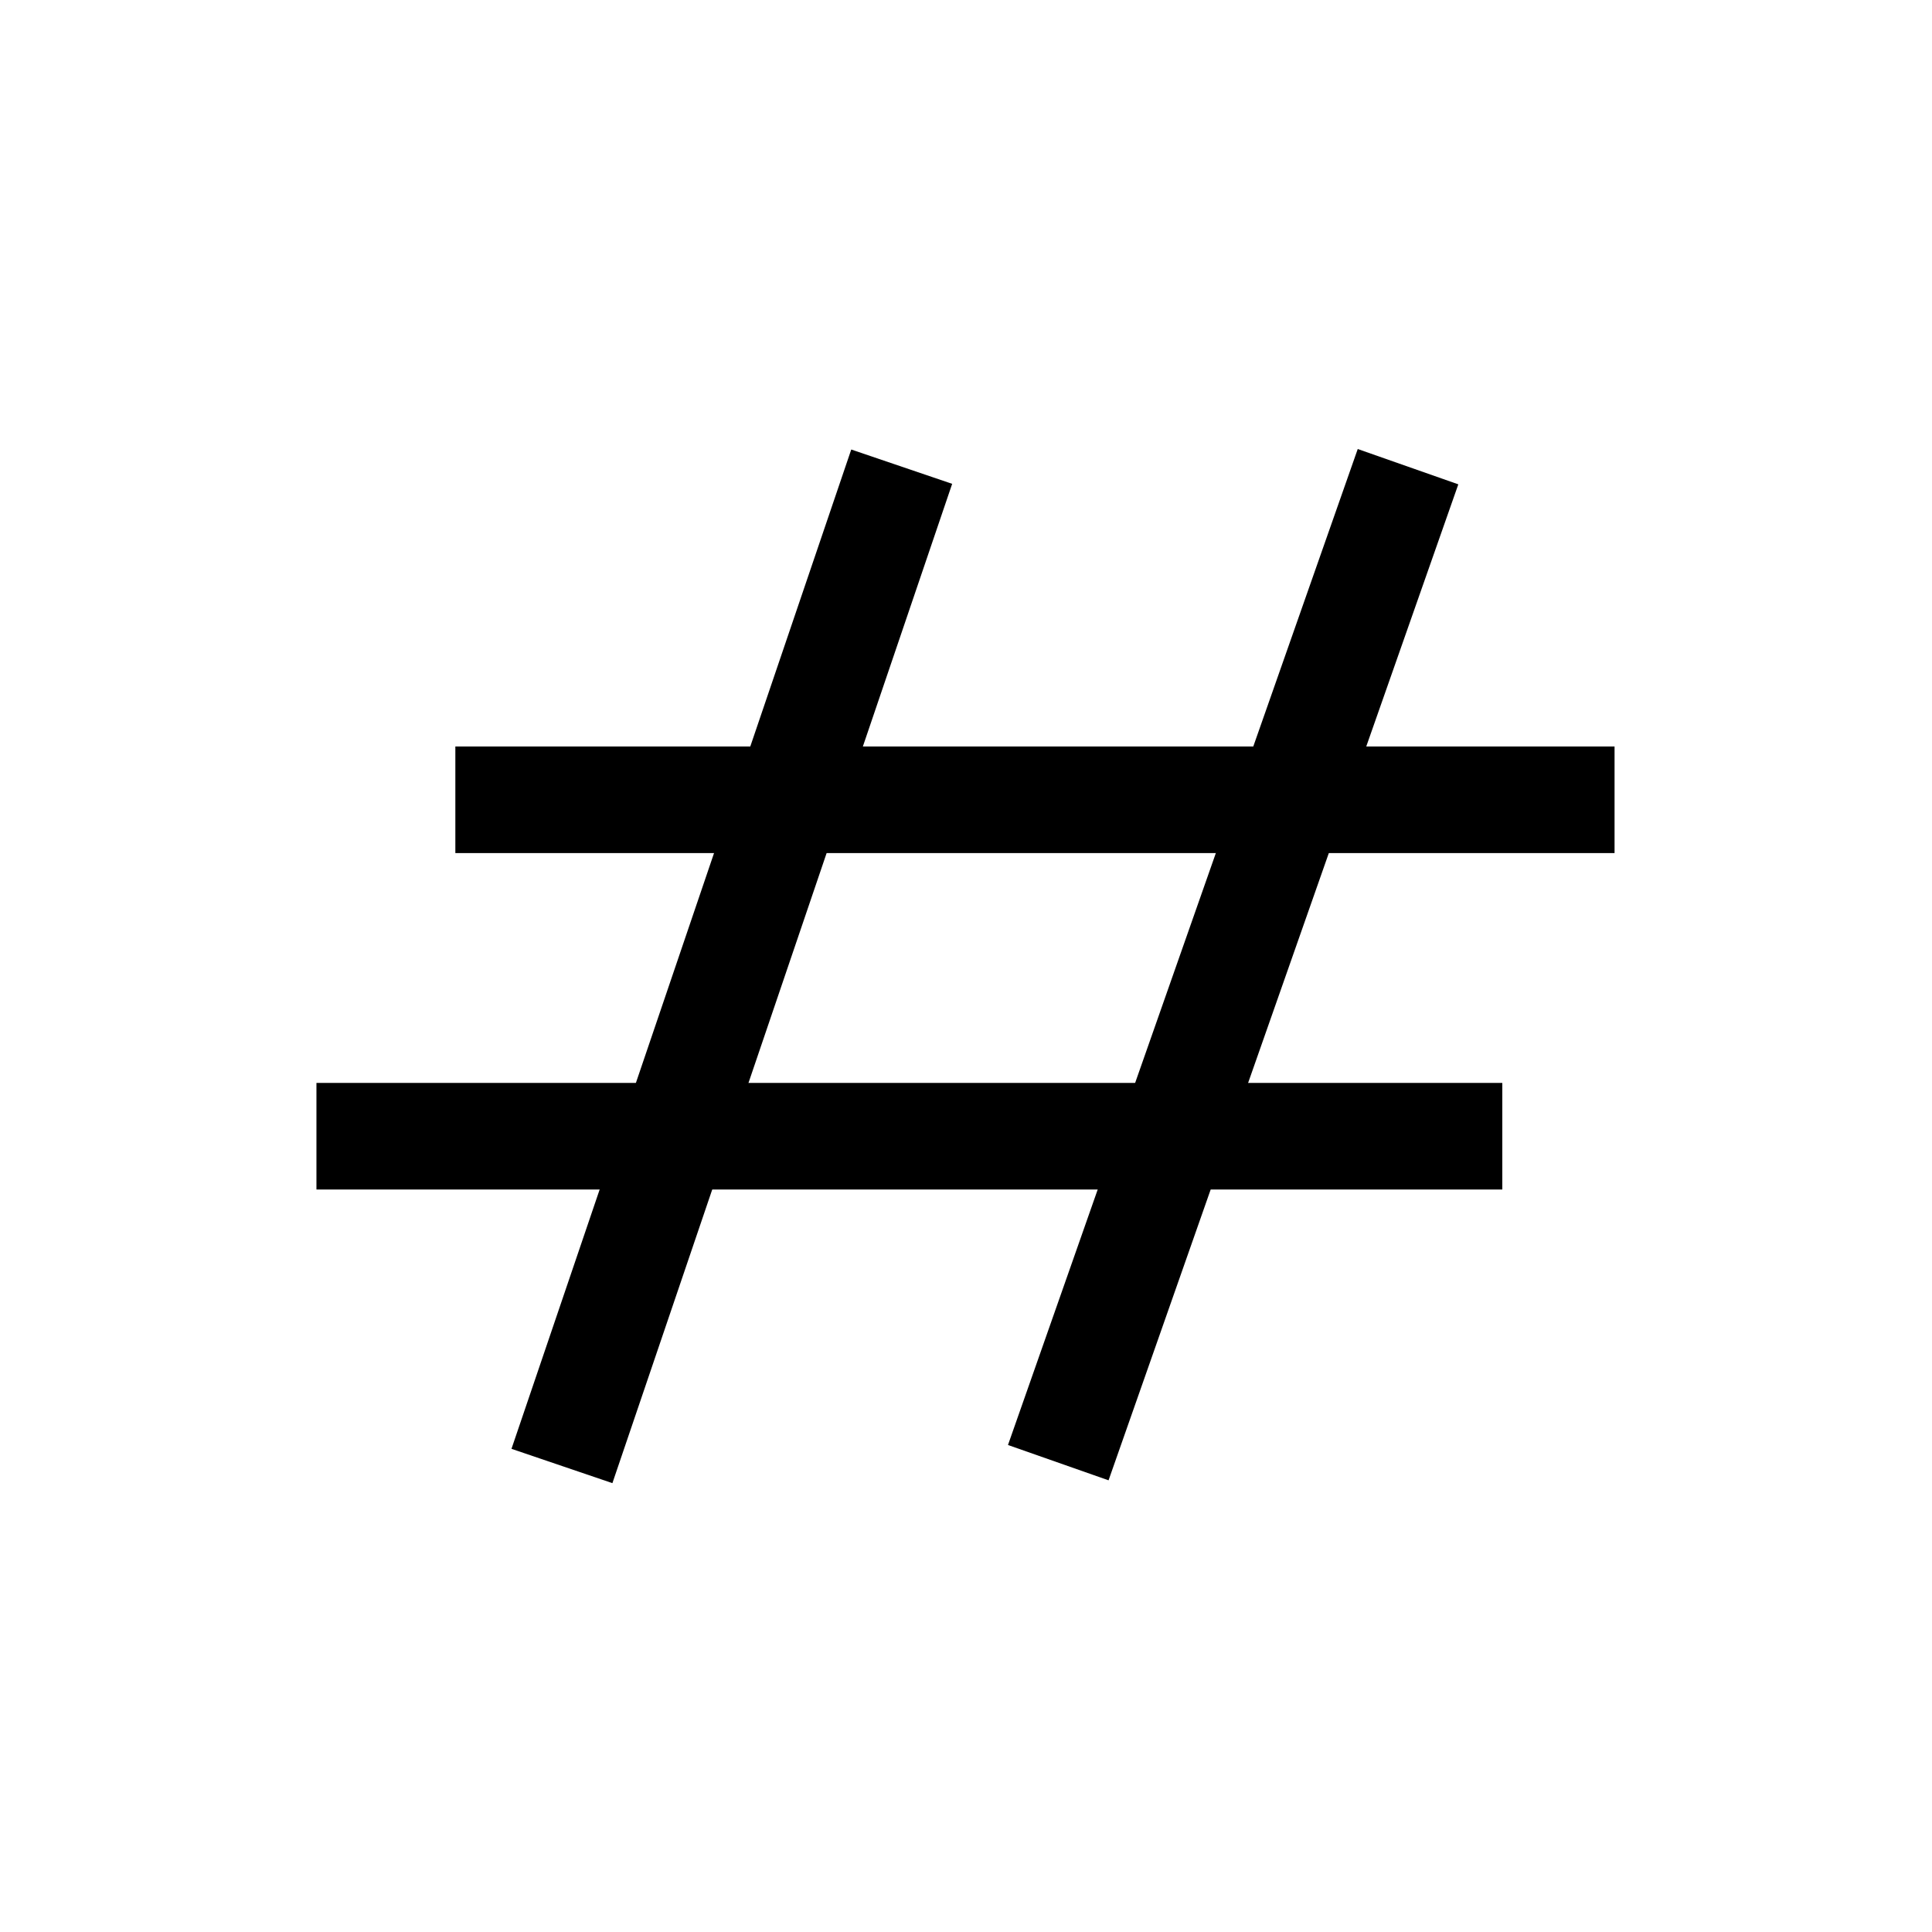 <?xml version="1.0" encoding="UTF-8"?>
<svg width="32" height="32" fill="none" version="1.1" viewBox="0 0 580 580" xmlns="http://www.w3.org/2000/svg" xmlns:cc="http://creativecommons.org/ns#" xmlns:dc="http://purl.org/dc/elements/1.1/" xmlns:rdf="http://www.w3.org/1999/02/22-rdf-syntax-ns#">
 <title>FOULGND1</title>
 <desc>foul area of seabed safe for navigation but not for anchoring</desc>
 <g transform="translate(9.7 12.1)">
  <rect class="symbolBox layout" x="85.3" y="128" width="390" height="300" fill="none" stroke-width="100"/>
  <rect class="svgBox layout" x="85.3" y="128" width="390" height="300" fill="none" stroke-width="100"/>
  <g stroke="#000" stroke-width="32">
   <path d="m261 128-102 300"/>
   <path d="m413 128-105 299"/>
   <path d="m127 228h348"/>
   <path d="m85.3 329h356"/>
  </g>
  <circle class="pivotPoint layout" cx="286" cy="282" r="100" fill="none" stroke-width="100"/>
 </g>
</svg>
